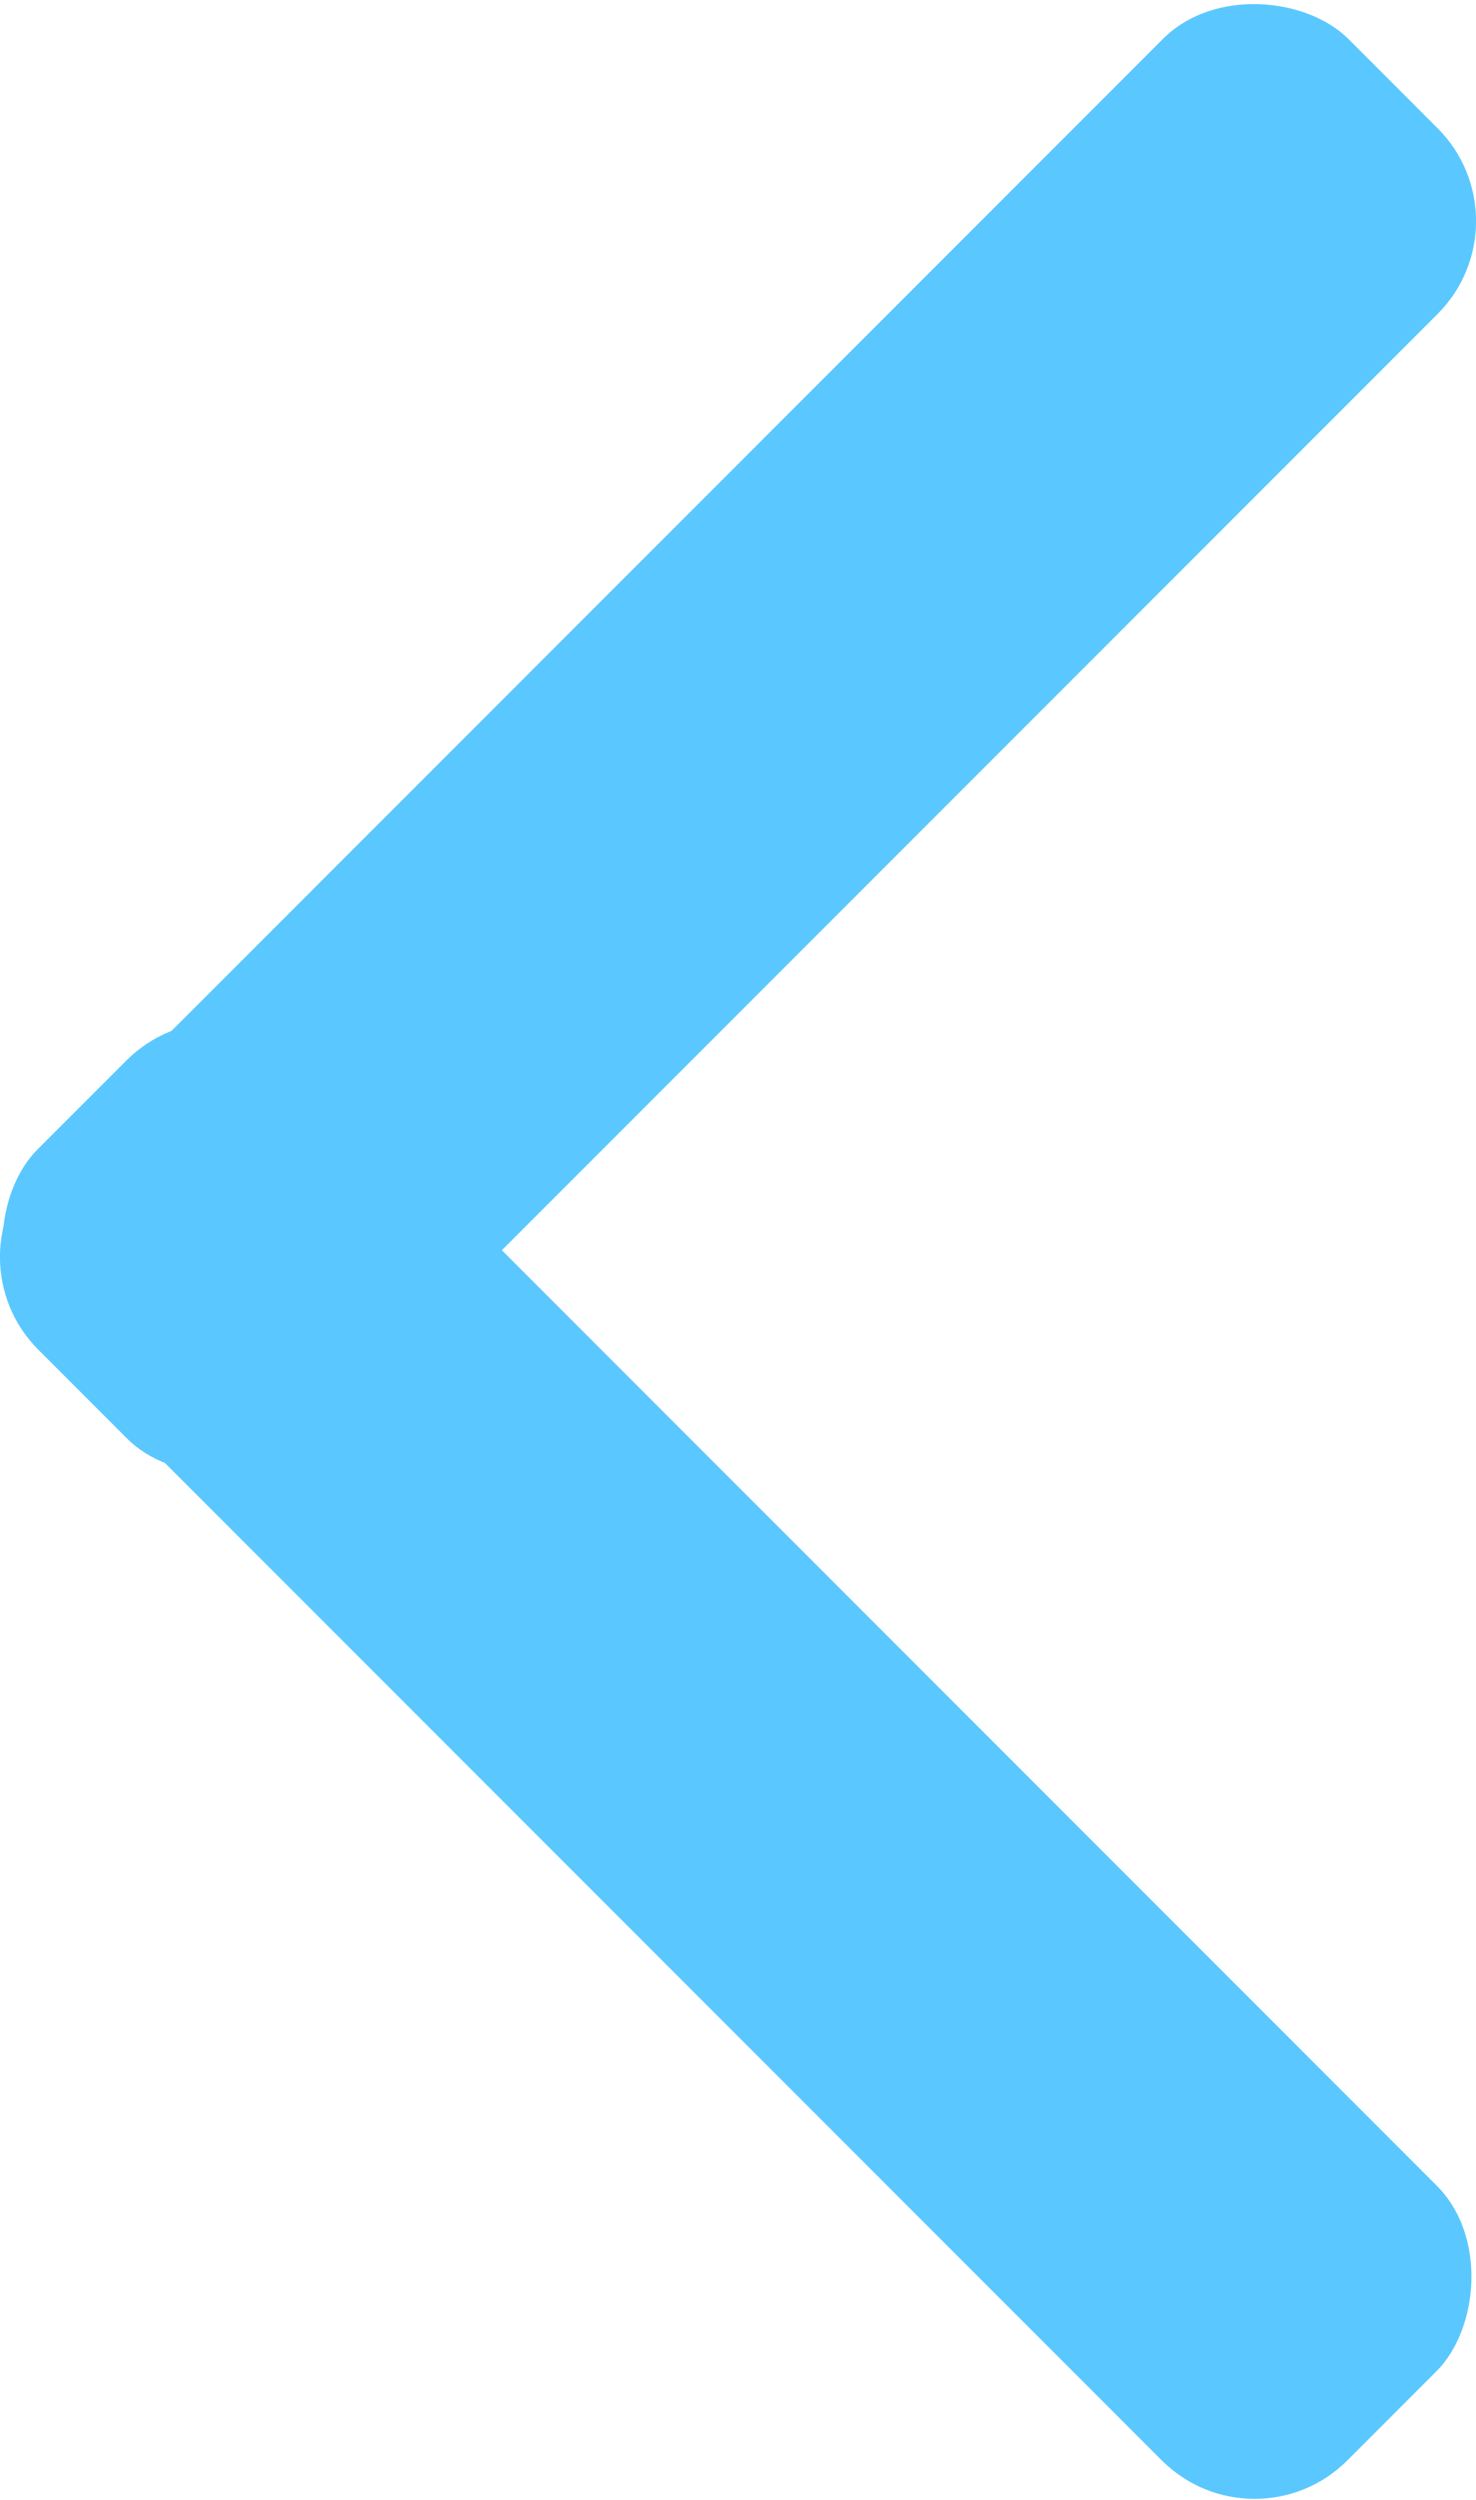 <svg xmlns="http://www.w3.org/2000/svg" viewBox="0 0 8.66 14.66"><defs><style>.cls-1{opacity:0.65;}.cls-2{fill:#01aaff;}</style></defs><title>arrow-back</title><g id="Слой_2" data-name="Слой 2"><g id="Регистрация"><g id="Регистрация-2" data-name="Регистрация"><g class="cls-1"><rect class="cls-2" x="-1.11" y="3.19" width="10.87" height="2.28" rx="0.77" transform="translate(-1.79 4.33) rotate(-45)"/><rect class="cls-2" x="-1.11" y="9.19" width="10.87" height="2.28" rx="0.77" transform="translate(8.57 -0.04) rotate(45)"/></g></g></g></g></svg>
